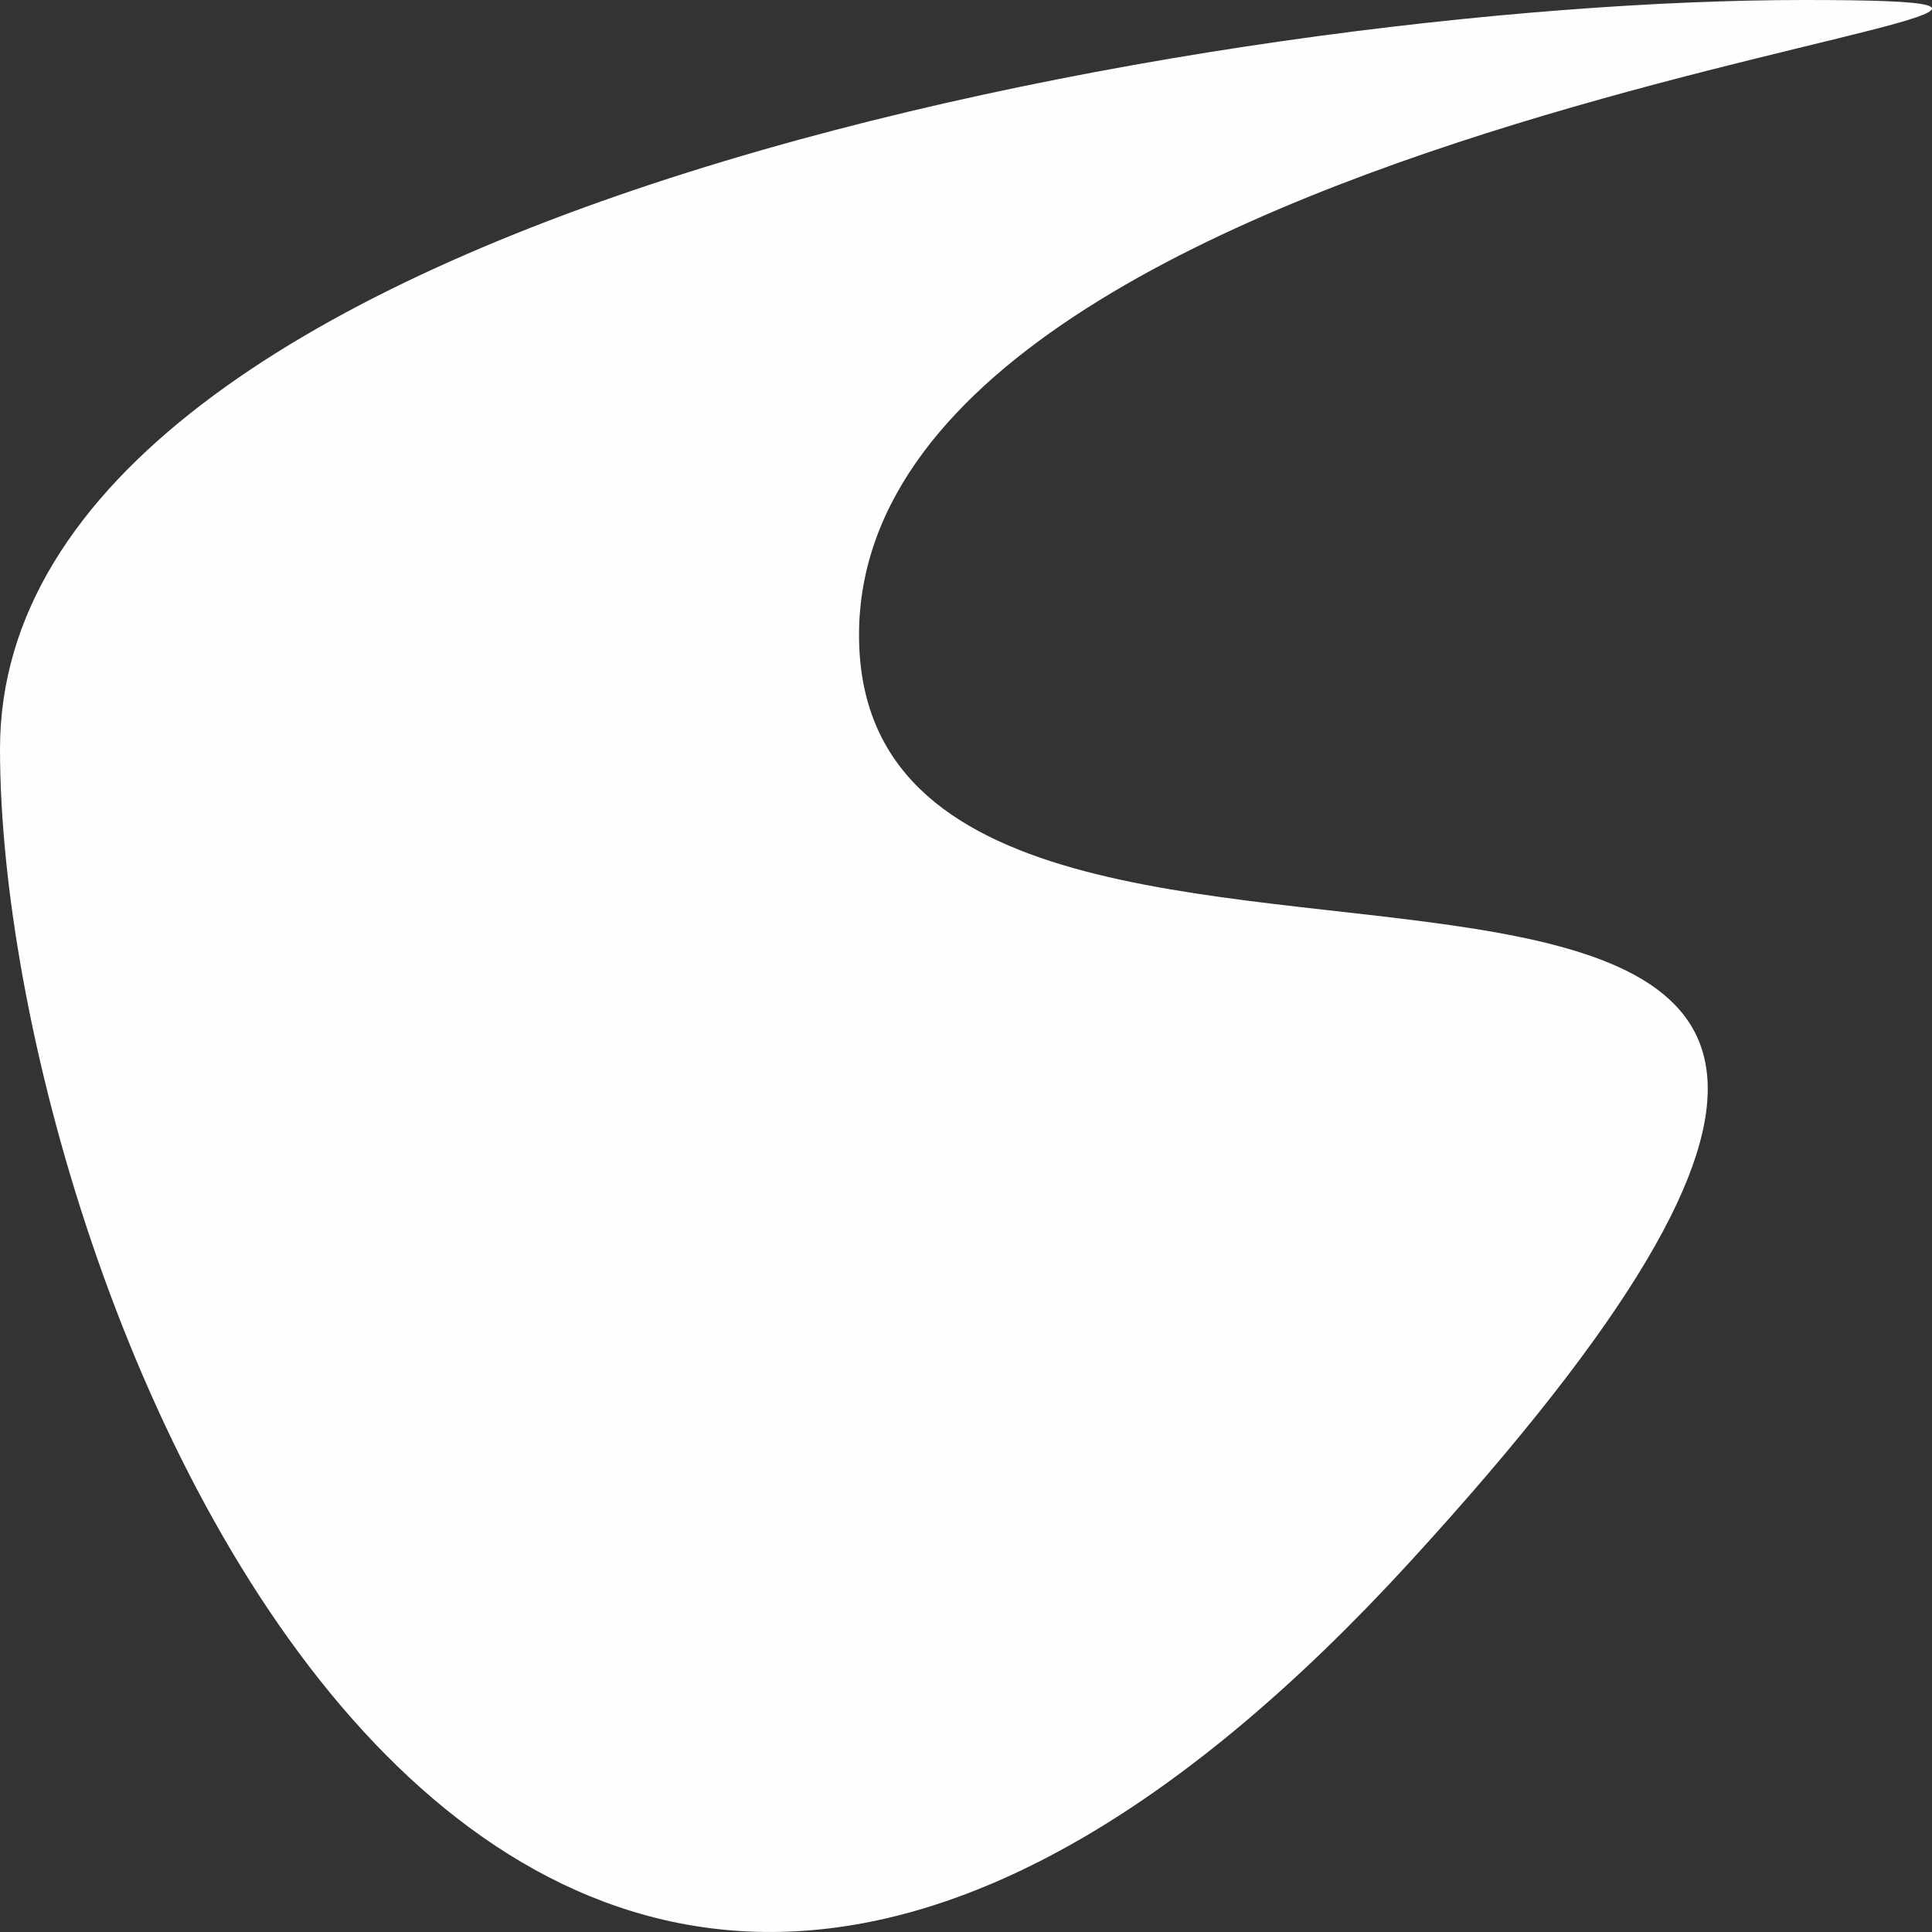 <svg width="60" height="60" viewBox="0 0 60 60" fill="none" xmlns="http://www.w3.org/2000/svg">
<rect x="0" y="0" width="60" height="60" fill="#333333" stroke="none"/>
<path d="M26.678 19.721C26.678 36.477 72.032 17.698 43.753 48.543C15.473 79.388 0 40.016 0 23.26C0 6.504 38.344 0 56.025 0C73.706 0 26.678 2.965 26.678 19.721Z" fill="#FFFDFD"/>
</svg>
